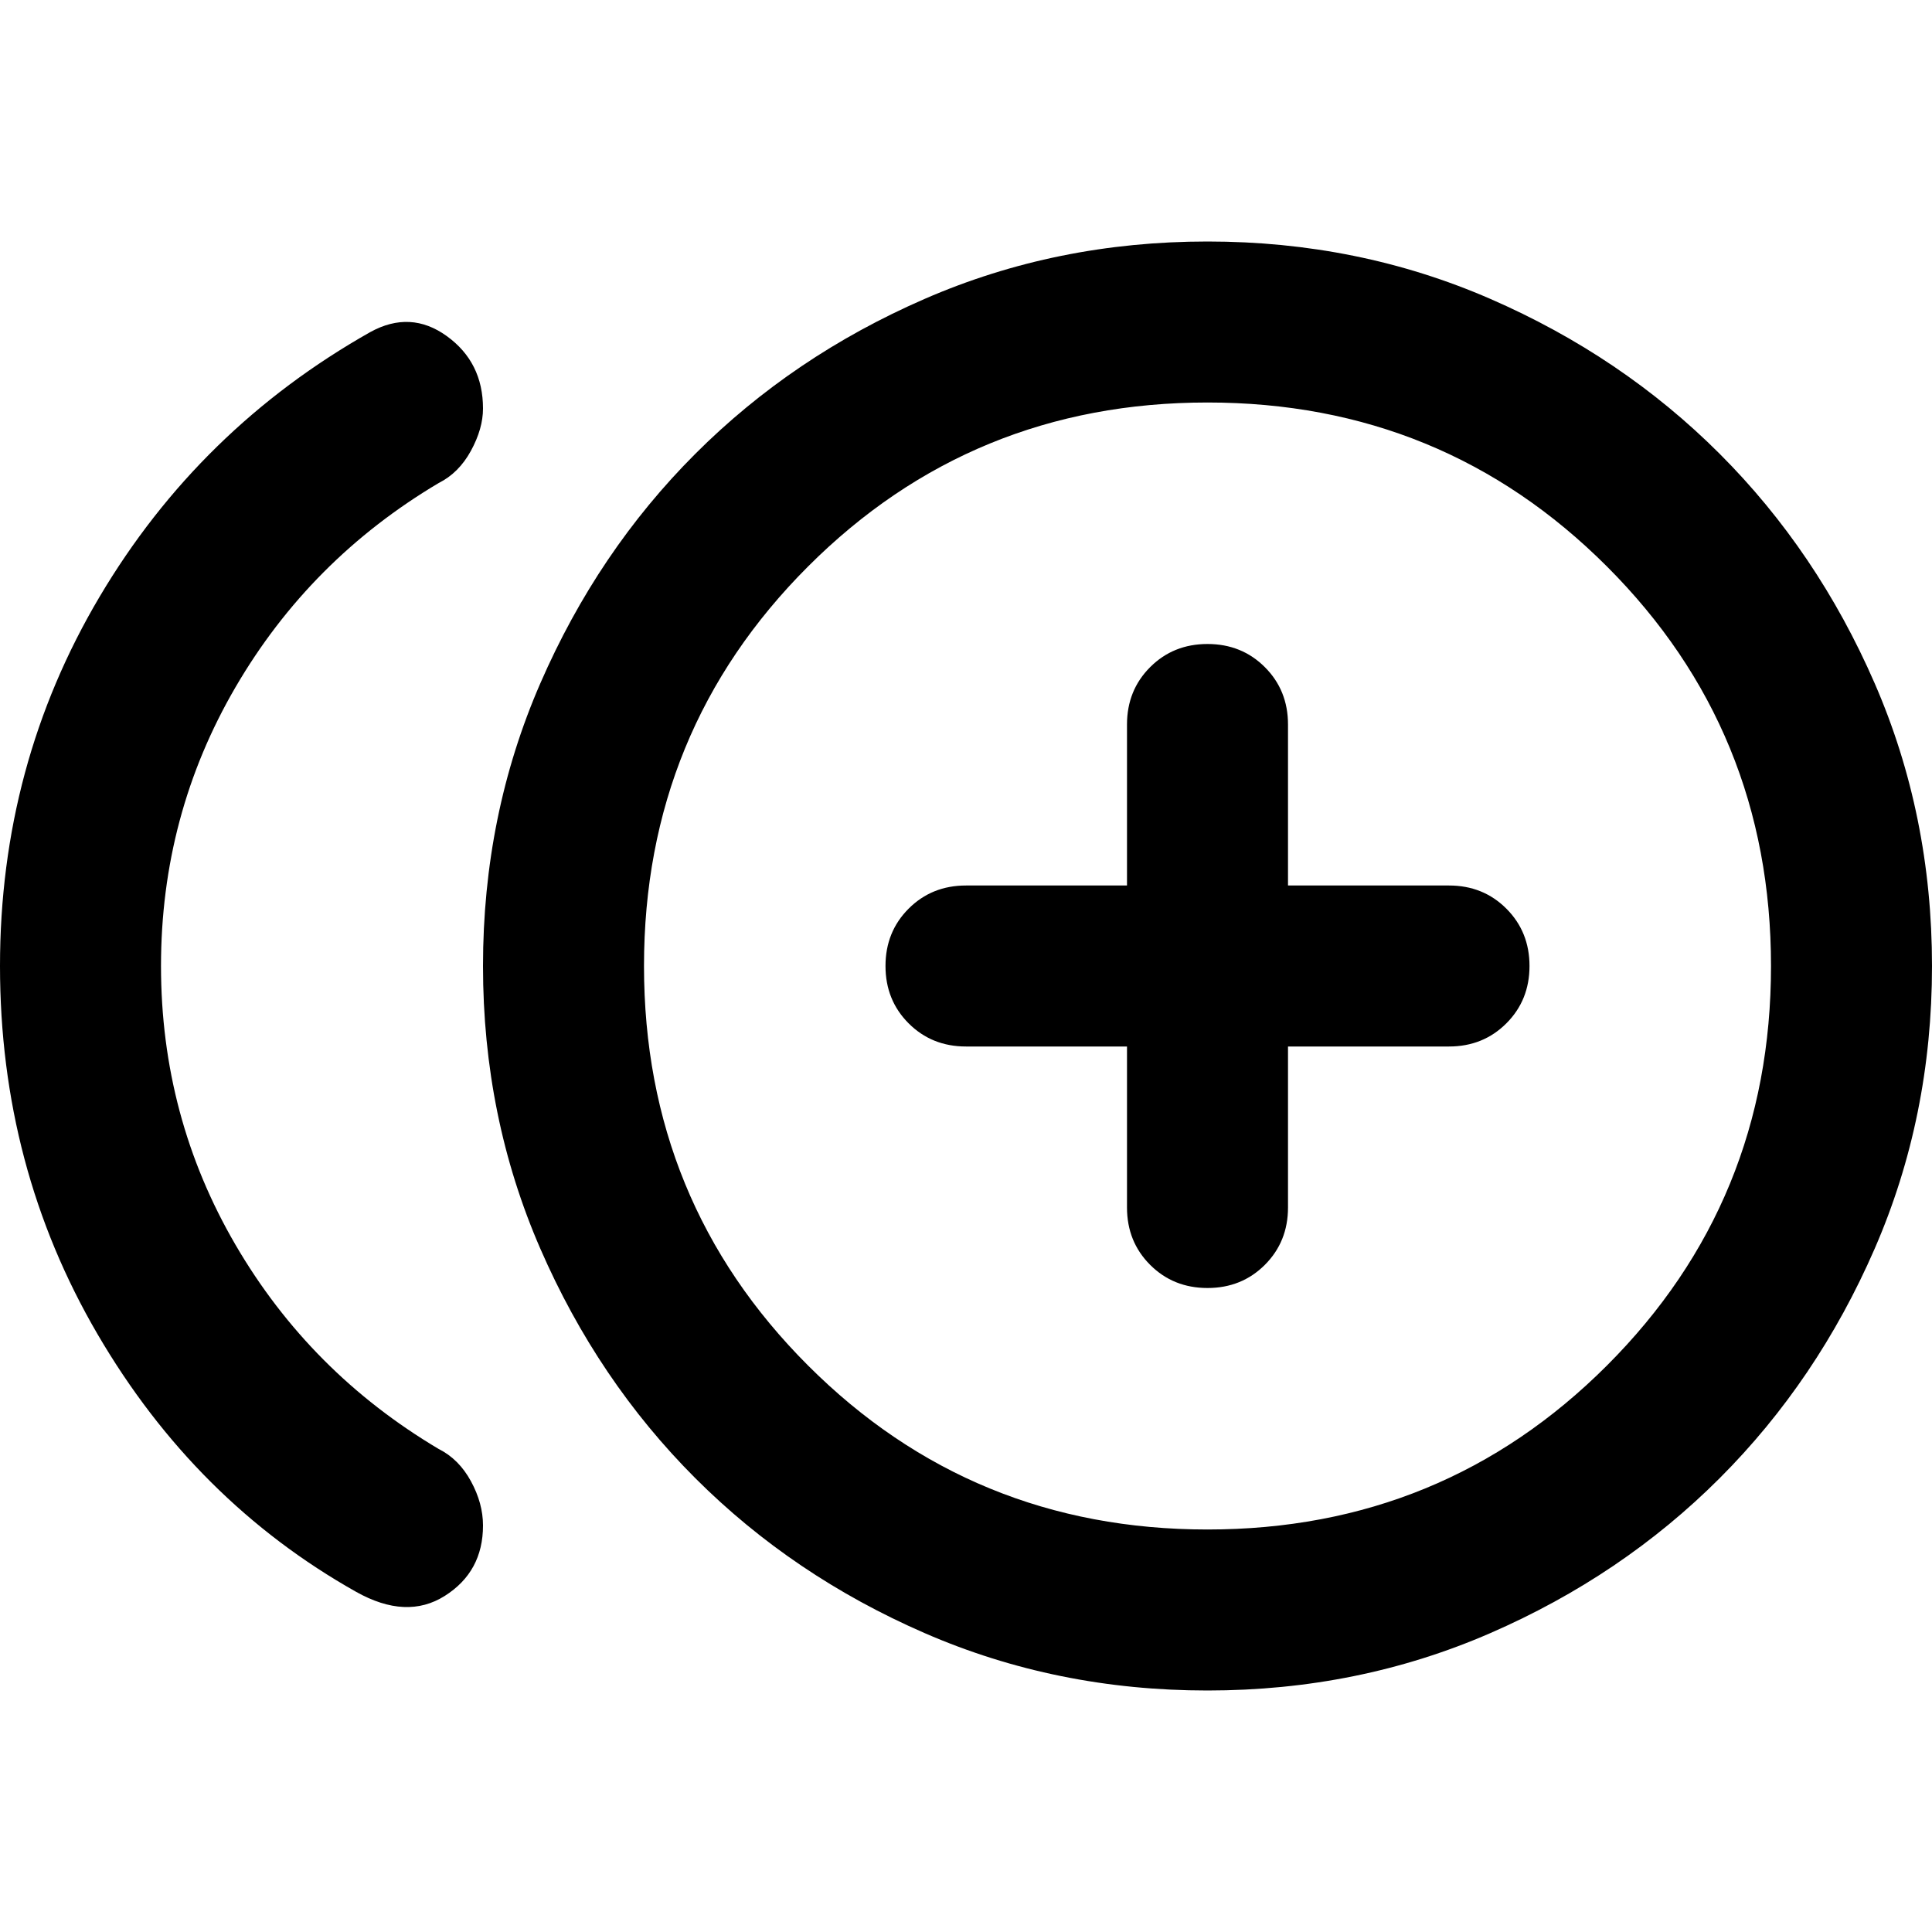<svg aria-hidden="true" viewBox="0 -960 960 960" fill="currentColor">
  <path d="M177-169Q97-214 48.5-297T0-480q0-100 49.5-183.5T184-795q20-11 38 2t18 36q0 10-6 21t-16 16q-64 38-101 101.5T80-480q0 75 37 138.5T218-240q10 5 16 16t6 22q0 23-19 35t-44-2Zm423 49q-75 0-140.5-28.5t-114-77q-48.5-48.5-77-114T240-480q0-75 28.5-140.5t77-114q48.5-48.5 114-77T600-840q75 0 140.5 28.5t114 77q48.5 48.5 77 114T960-480q0 75-28.5 140.5t-77 114q-48.5 48.5-114 77T600-120Zm0-360Zm0 280q117 0 198.5-81.5T880-480q0-117-81.5-198.5T600-760q-117 0-198.5 81.5T320-480q0 117 81.5 198.5T600-200Zm0-120q17 0 28.5-11.5T640-360v-80h80q17 0 28.5-11.5T760-480q0-17-11.5-28.5T720-520h-80v-80q0-17-11.5-28.5T600-640q-17 0-28.5 11.5T560-600v80h-80q-17 0-28.5 11.5T440-480q0 17 11.5 28.5T480-440h80v80q0 17 11.5 28.5T600-320Z"/>
</svg>
